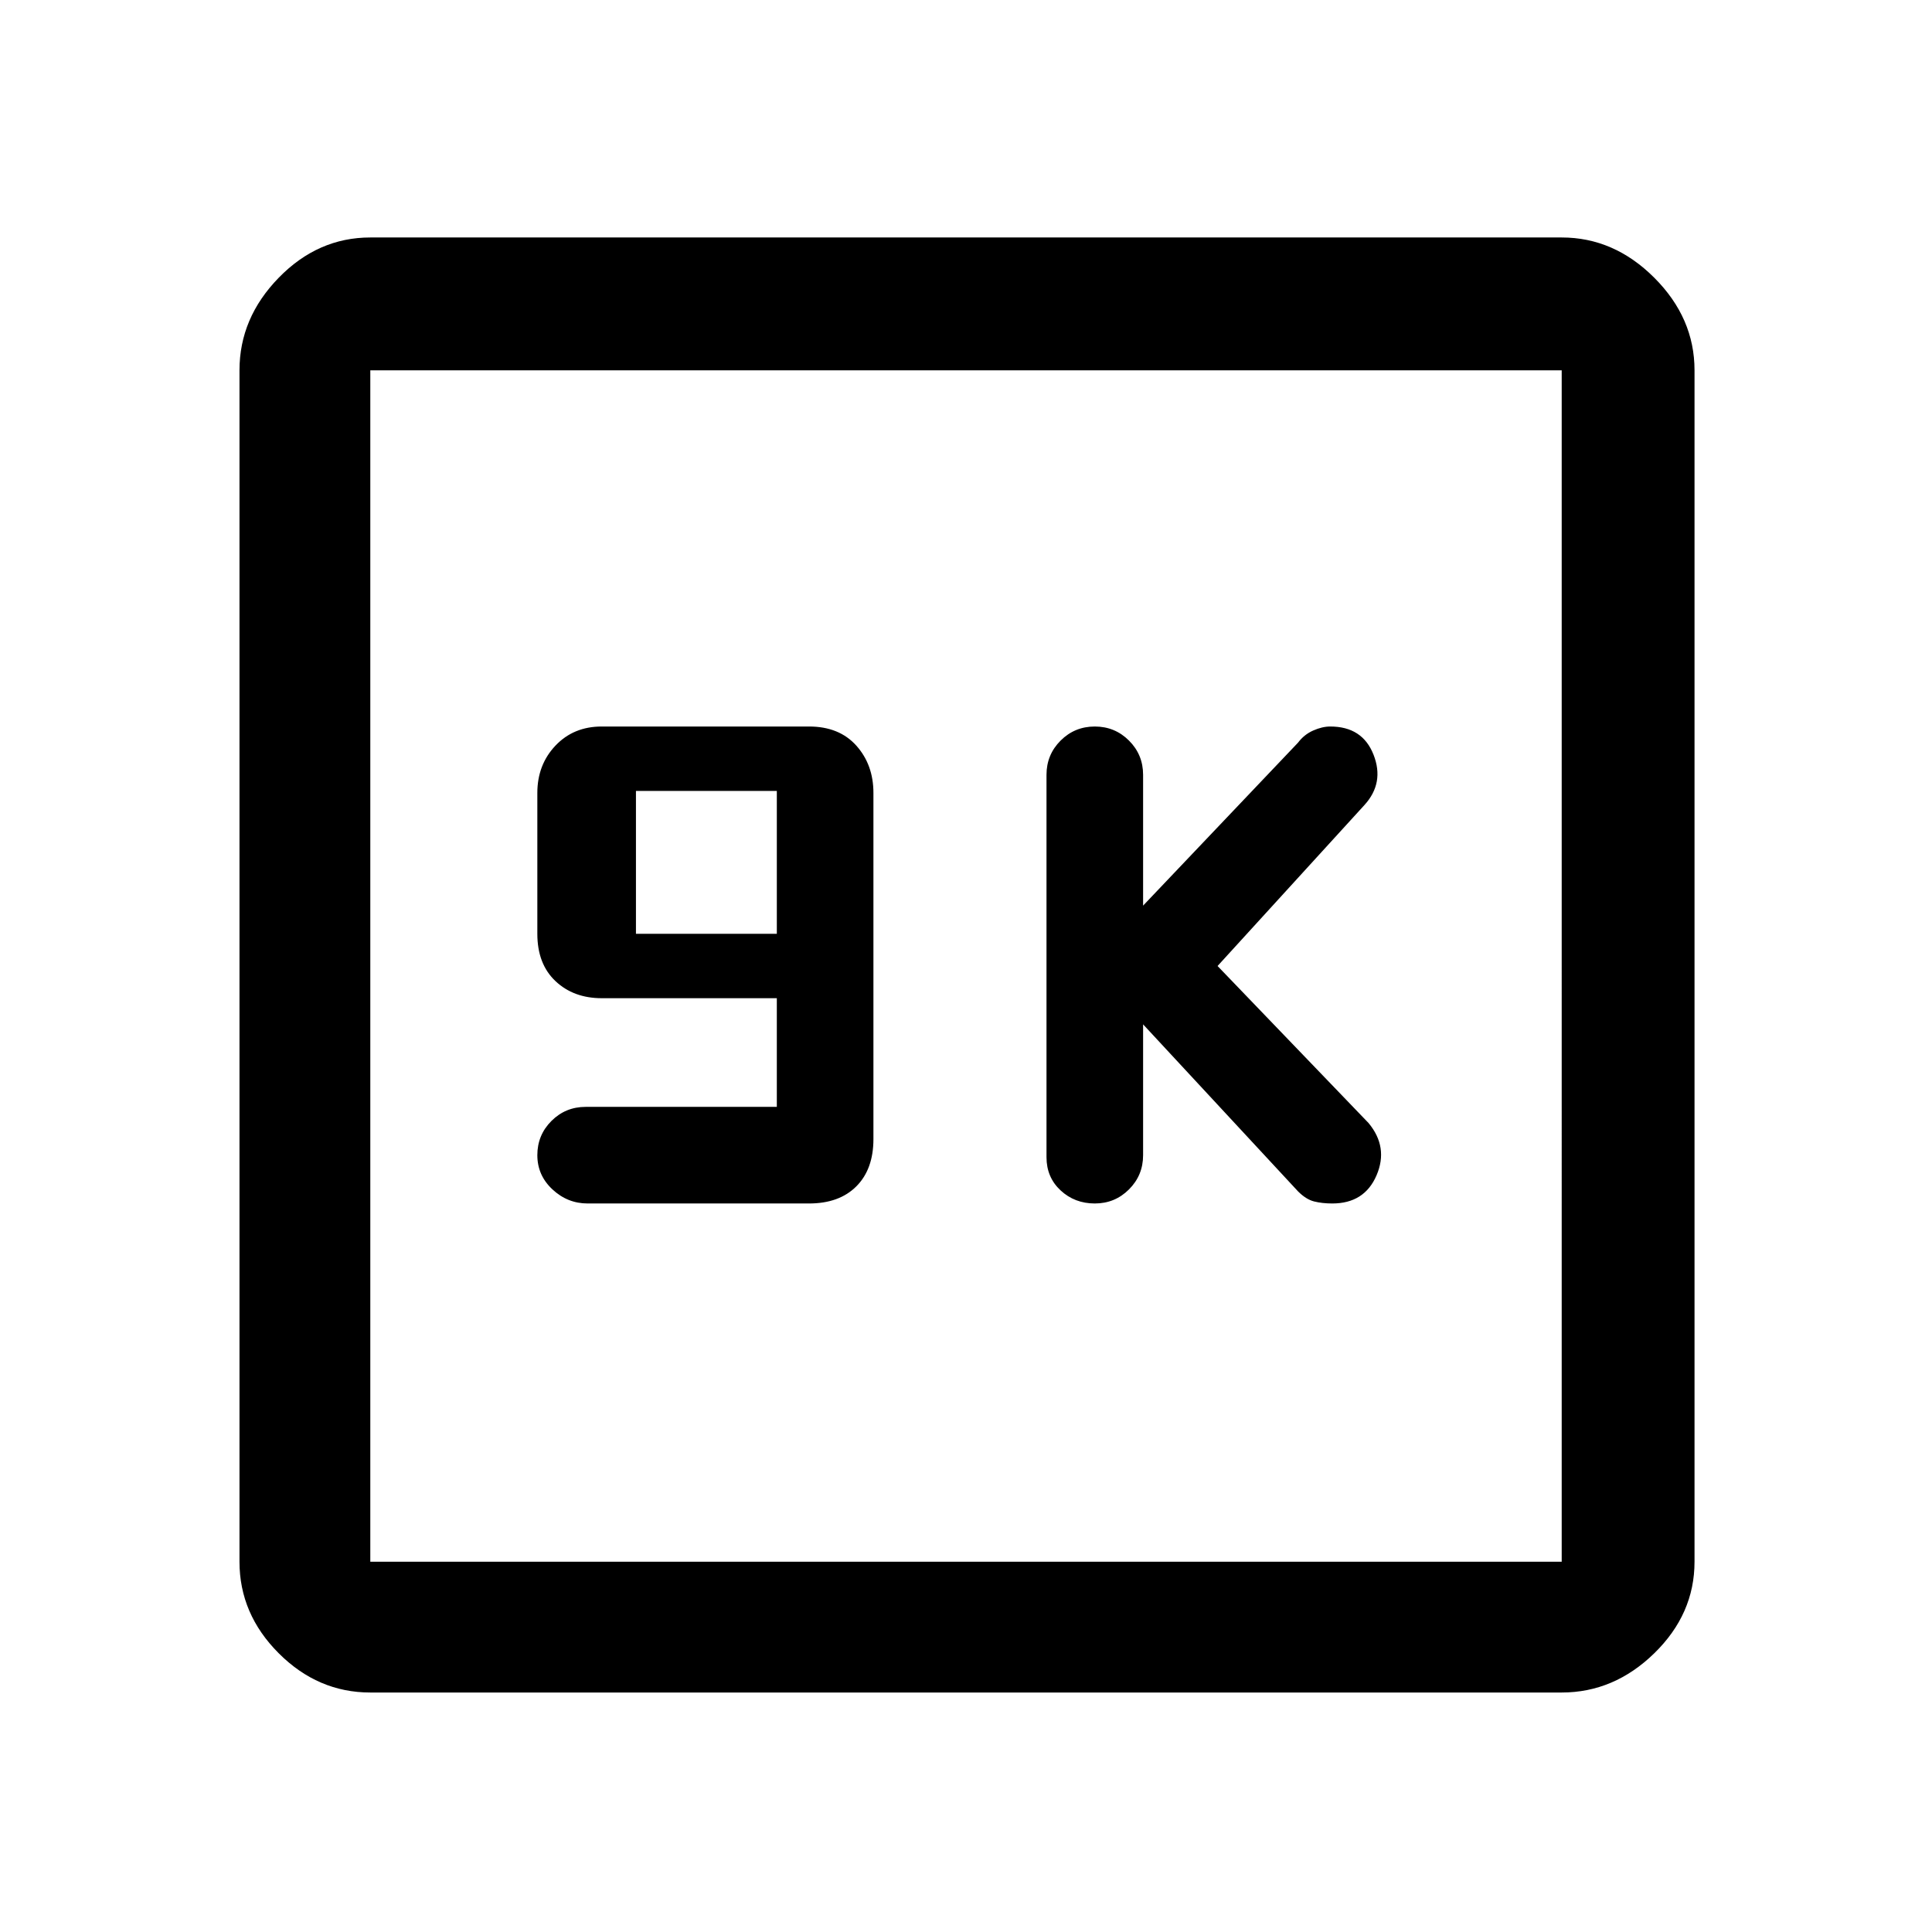<svg xmlns="http://www.w3.org/2000/svg" height="48" width="48"><path d="M27.2 29.9q.5 0 .85-.35t.35-.85v-3.25l3.85 4.15q.2.2.4.25.2.05.45.05.8 0 1.1-.7.3-.7-.2-1.3L30.25 24l3.65-4q.5-.55.225-1.25t-1.075-.7q-.2 0-.425.1-.225.1-.375.3L28.4 22.5v-3.25q0-.5-.35-.85t-.85-.35q-.5 0-.85.35t-.35.85v9.5q0 .5.35.825.35.325.85.325Zm-12.6 0h5.5q.75 0 1.175-.425.425-.425.425-1.175v-8.6q0-.7-.425-1.175-.425-.475-1.175-.475h-5.15q-.7 0-1.15.475-.45.475-.45 1.175v3.5q0 .75.45 1.175.45.425 1.15.425h4.35v2.7h-4.75q-.5 0-.85.35t-.35.85q0 .5.375.85t.875.35Zm1.2-6.7v-3.55h3.5v3.55ZM9.2 42.05q-1.3 0-2.275-.975Q5.95 40.1 5.95 38.8V9.2q0-1.3.975-2.3.975-1 2.275-1h29.6q1.3 0 2.3 1 1 1 1 2.3v29.6q0 1.3-1 2.275-1 .975-2.3.975Zm0-3.25h29.6V9.2H9.2v29.6Zm0-29.6v29.6V9.2Z"/></svg>